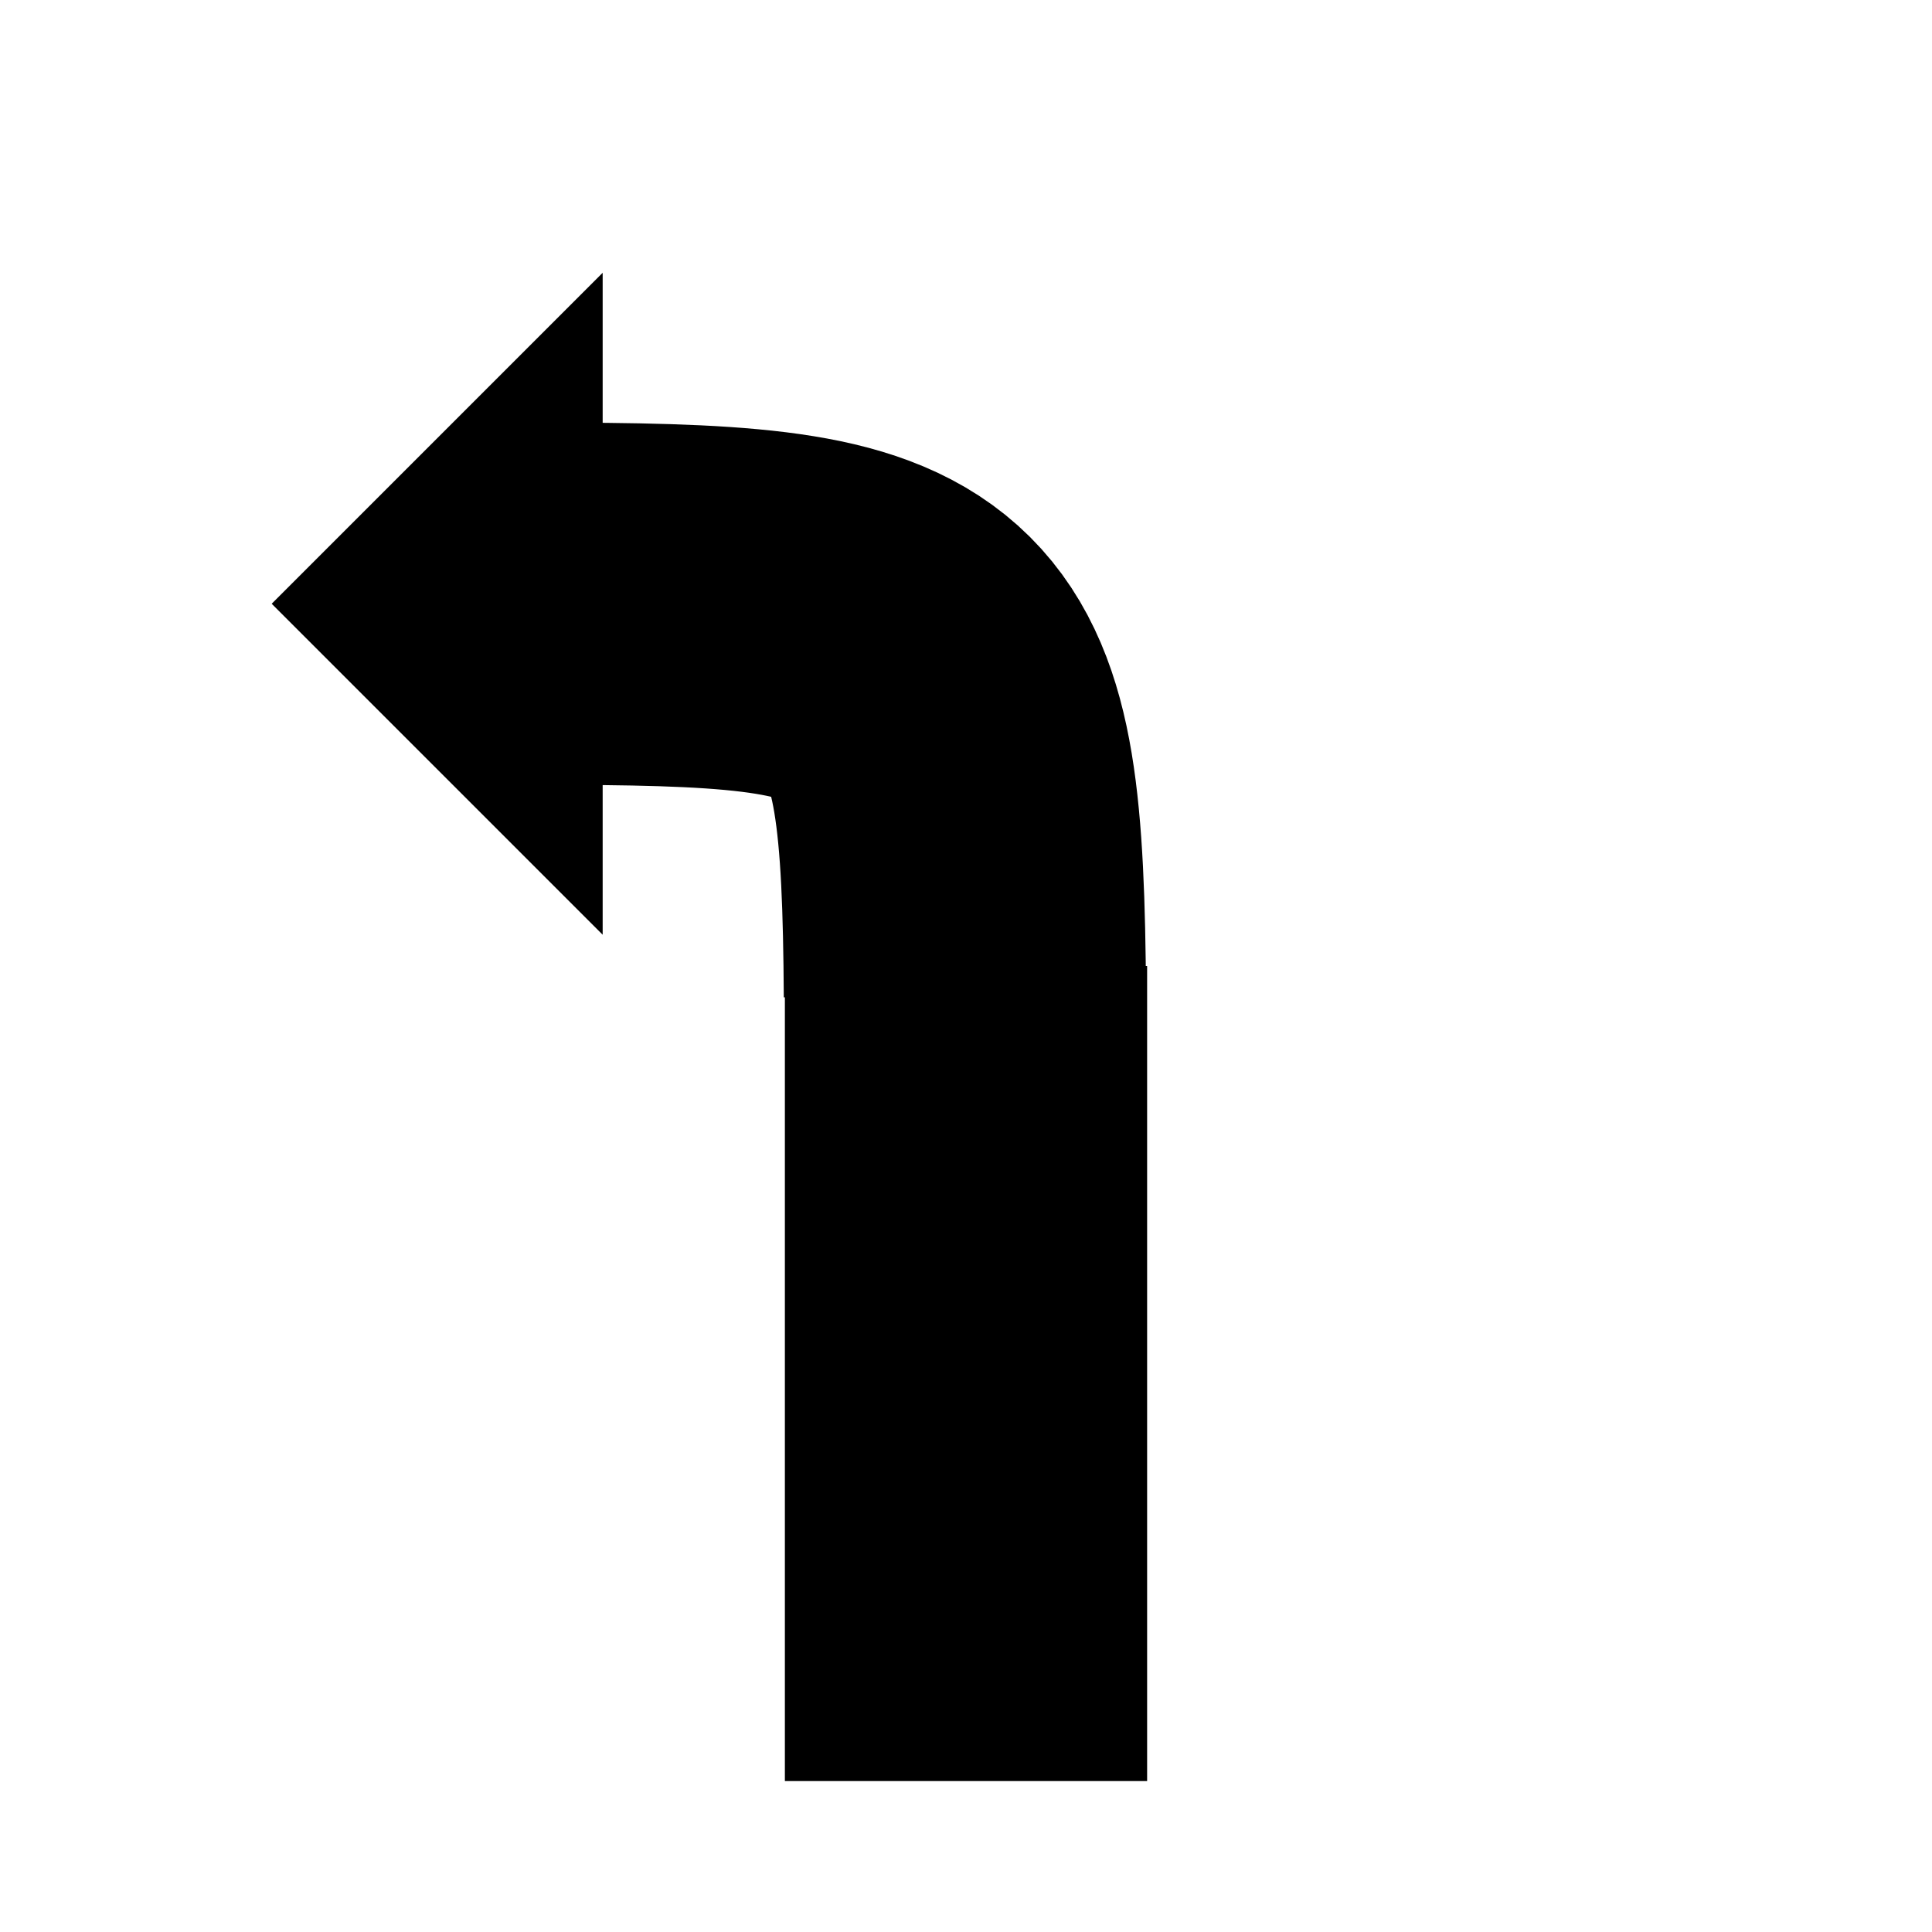 <?xml version="1.0" encoding="UTF-8" standalone="no"?><!-- Generator: Gravit.io --><svg xmlns="http://www.w3.org/2000/svg" xmlns:xlink="http://www.w3.org/1999/xlink" style="isolation:isolate" viewBox="0 0 64 64" width="64pt" height="64pt"><defs><clipPath id="_clipPath_OfjcvVvOKKZs5A3sCRJyRx3GdG68guib"><rect width="64" height="64"/></clipPath></defs><g clip-path="url(#_clipPath_OfjcvVvOKKZs5A3sCRJyRx3GdG68guib)"><path d=" M 38 59 L 26 59 L 26 32 L 38 32 L 38 59 Z " fill="rgb(0,0,0)"/><path d=" M 19.964 9.036 L 9 20 L 19.964 30.964 L 19.964 9.036 Z " fill="rgb(0,0,0)"/><path d=" M 31.964 33 C 31.889 21.05 30.826 20.05 18.964 20" fill="none" vector-effect="non-scaling-stroke" stroke-width="12" stroke="rgb(0,0,0)" stroke-linejoin="miter" stroke-linecap="butt" stroke-miterlimit="3"/></g></svg>